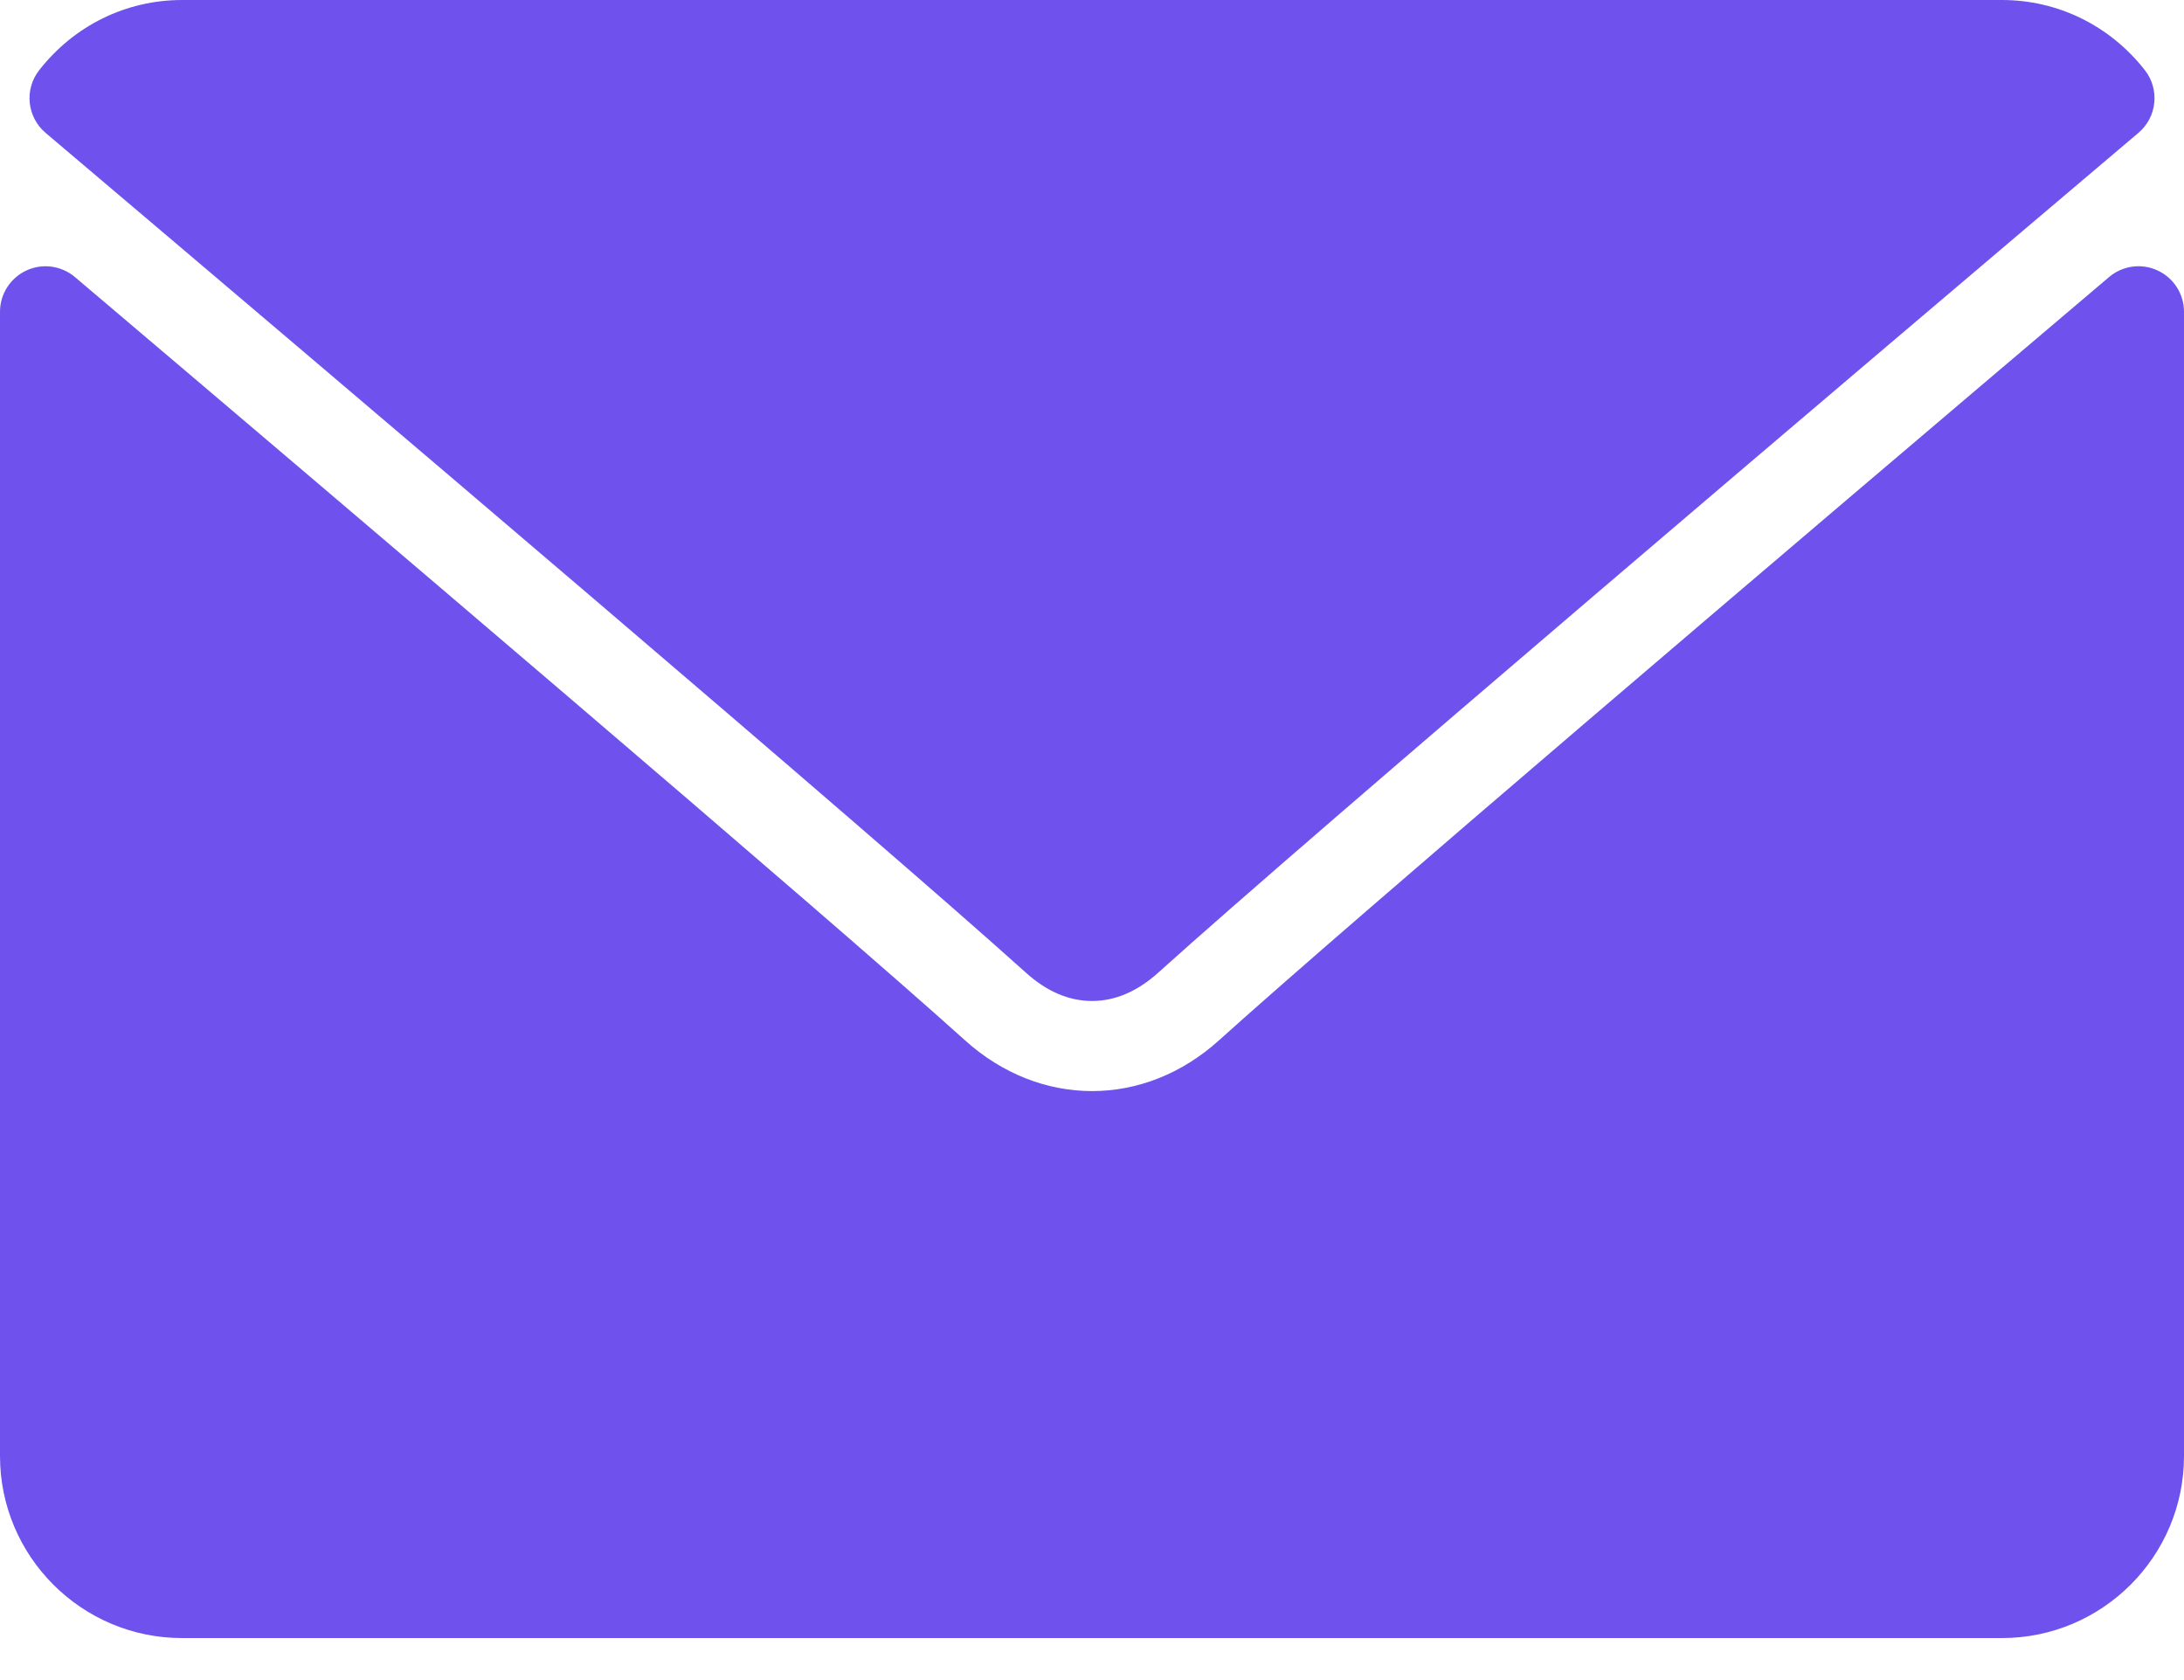 <svg width="26" height="20" viewBox="0 0 26 20" fill="none" xmlns="http://www.w3.org/2000/svg">
<path d="M0.543 1.582C4.111 4.604 10.373 9.921 12.213 11.579C12.46 11.802 12.725 11.916 13 11.916C13.274 11.916 13.539 11.803 13.786 11.581C15.627 9.921 21.889 4.604 25.457 1.582C25.68 1.394 25.713 1.064 25.534 0.835C25.118 0.304 24.498 0 23.833 0H2.167C1.502 0 0.882 0.304 0.467 0.835C0.287 1.064 0.321 1.394 0.543 1.582Z" fill="#6F52ED"/>
<path d="M25.686 3.22C25.494 3.13 25.268 3.162 25.108 3.298C21.151 6.653 16.1 10.953 14.511 12.385C13.619 13.19 12.382 13.19 11.488 12.384C9.794 10.858 4.122 6.036 0.892 3.298C0.731 3.162 0.505 3.131 0.314 3.22C0.123 3.309 0 3.5 0 3.711V17.333C0 18.528 0.972 19.5 2.167 19.5H23.833C25.028 19.5 26 18.528 26 17.333V3.711C26 3.5 25.877 3.308 25.686 3.22Z" fill="#6F52ED"/>
</svg>
